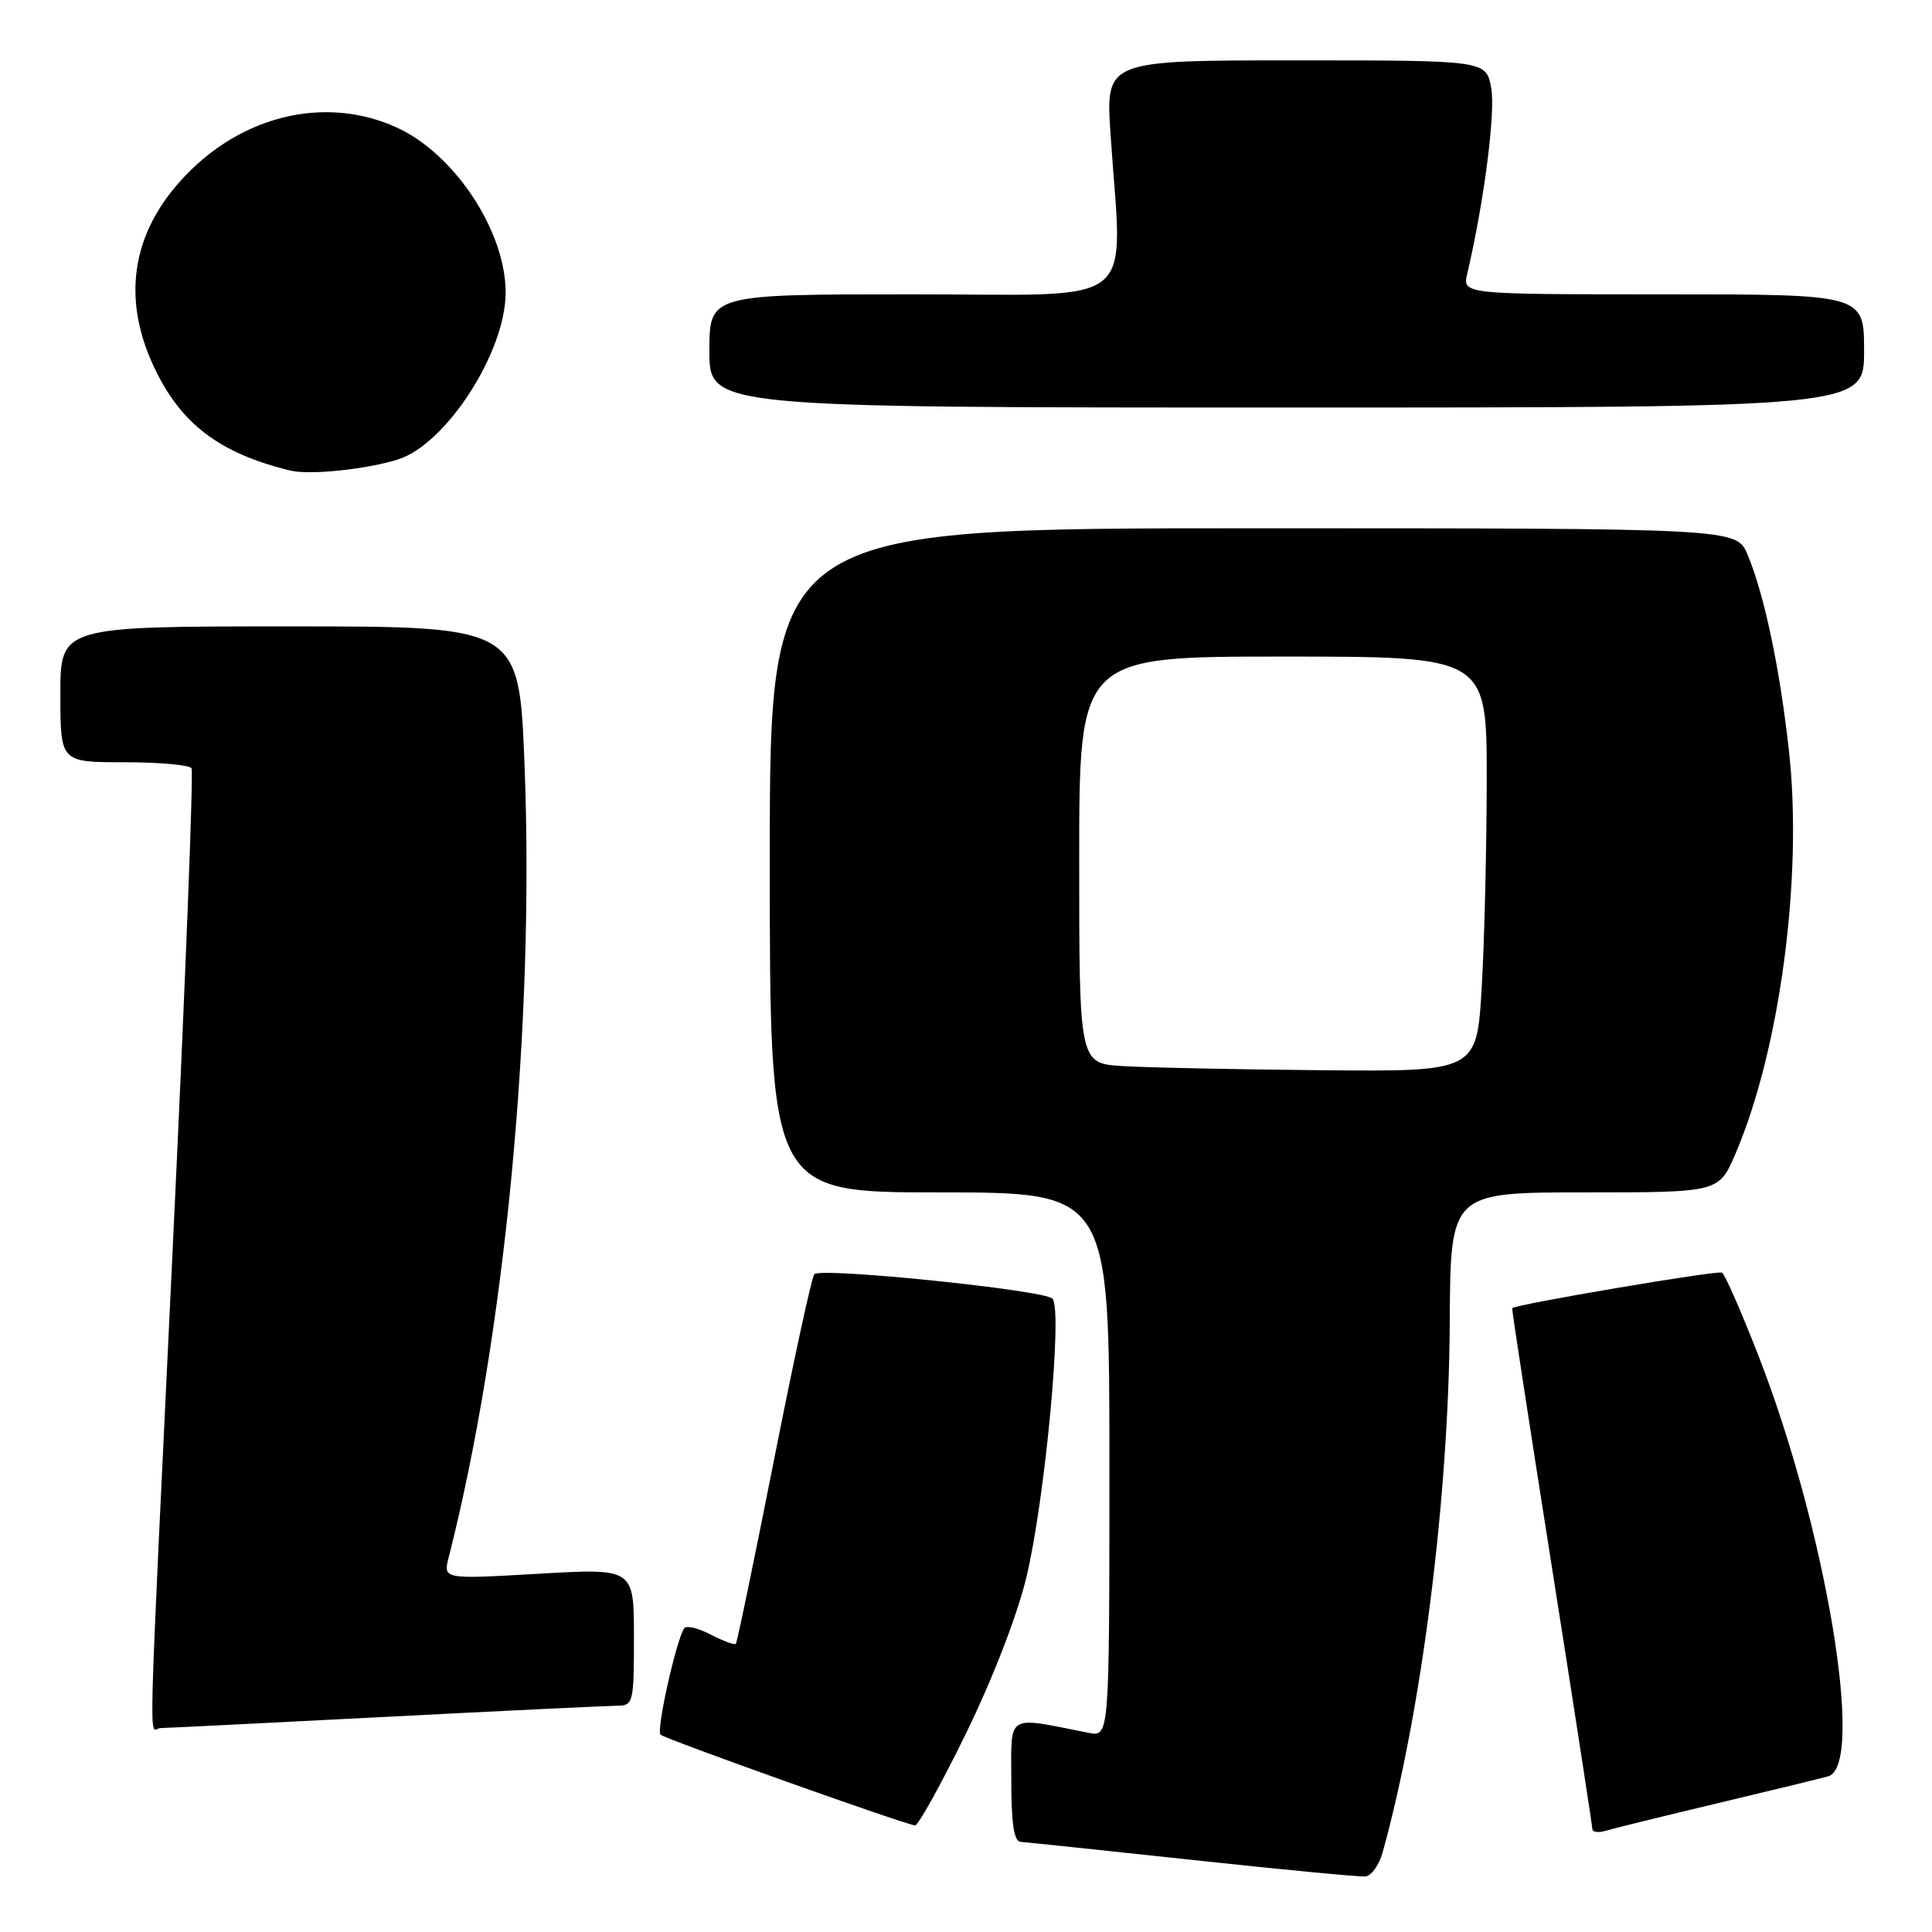 <?xml version="1.0" encoding="UTF-8" standalone="no"?>
<!DOCTYPE svg PUBLIC "-//W3C//DTD SVG 1.1//EN" "http://www.w3.org/Graphics/SVG/1.1/DTD/svg11.dtd" >
<svg xmlns="http://www.w3.org/2000/svg" xmlns:xlink="http://www.w3.org/1999/xlink" version="1.1" viewBox="0 0 256 256">
 <g >
 <path fill="currentColor"
d=" M 183.19 245.50 C 188.37 226.91 191.98 198.40 192.10 175.25 C 192.19 158.00 192.19 158.00 209.97 158.00 C 227.75 158.00 227.75 158.00 229.94 152.92 C 235.85 139.17 238.91 116.18 237.04 99.44 C 235.82 88.45 233.78 78.81 231.57 73.51 C 230.10 70.00 230.10 70.00 166.05 70.00 C 102.00 70.00 102.00 70.00 102.00 114.00 C 102.00 158.00 102.00 158.00 124.50 158.00 C 147.00 158.00 147.00 158.00 147.00 194.08 C 147.00 230.16 147.00 230.16 144.25 229.61 C 133.19 227.42 134.00 226.92 134.00 235.89 C 134.00 241.68 134.36 244.02 135.25 244.06 C 135.94 244.10 146.18 245.18 158.00 246.45 C 169.82 247.73 180.14 248.71 180.93 248.64 C 181.71 248.56 182.73 247.15 183.19 245.50 Z  M 227.50 238.96 C 234.65 237.26 241.29 235.64 242.25 235.37 C 247.19 233.95 241.95 202.51 232.94 179.47 C 230.70 173.73 228.55 168.85 228.18 168.63 C 227.62 168.29 200.78 172.84 200.37 173.34 C 200.30 173.43 202.66 188.80 205.61 207.50 C 208.56 226.20 210.98 241.87 210.99 242.32 C 210.99 242.77 211.79 242.89 212.75 242.59 C 213.71 242.30 220.35 240.66 227.50 238.96 Z  M 127.97 229.75 C 131.51 222.51 134.80 214.02 136.00 209.00 C 138.47 198.75 140.84 173.43 139.45 172.07 C 138.29 170.93 108.74 167.90 107.90 168.84 C 107.56 169.20 105.16 180.30 102.55 193.50 C 99.94 206.70 97.67 217.65 97.50 217.82 C 97.33 218.00 95.82 217.44 94.15 216.58 C 92.48 215.71 90.90 215.35 90.65 215.76 C 89.55 217.53 86.94 229.28 87.52 229.85 C 88.08 230.41 119.41 241.59 121.24 241.88 C 121.64 241.95 124.67 236.49 127.97 229.75 Z  M 51.00 227.50 C 66.68 226.69 80.51 226.03 81.75 226.02 C 83.92 226.00 84.00 225.67 84.00 216.90 C 84.00 207.80 84.00 207.80 71.36 208.53 C 58.72 209.26 58.72 209.26 59.45 206.38 C 66.91 177.06 70.86 135.78 69.50 101.25 C 68.78 83.00 68.78 83.00 38.39 83.00 C 8.00 83.00 8.00 83.00 8.00 92.00 C 8.00 101.00 8.00 101.00 16.44 101.00 C 21.08 101.00 25.11 101.36 25.38 101.80 C 25.65 102.25 24.56 130.26 22.95 164.05 C 19.51 236.31 19.70 229.00 21.25 228.98 C 21.94 228.97 35.32 228.31 51.00 227.50 Z  M 52.73 60.88 C 59.12 58.86 67.00 46.66 67.00 38.76 C 67.00 30.62 60.22 20.37 52.54 16.88 C 43.61 12.82 33.02 15.01 25.35 22.48 C 17.63 29.99 15.91 38.97 20.35 48.51 C 23.90 56.14 29.04 60.06 38.50 62.36 C 41.04 62.97 48.54 62.20 52.73 60.88 Z  M 247.00 46.50 C 247.00 39.00 247.00 39.00 220.38 39.00 C 193.77 39.00 193.77 39.00 194.42 36.25 C 196.64 26.80 198.19 14.83 197.59 11.65 C 196.91 8.00 196.91 8.00 171.70 8.00 C 146.50 8.00 146.50 8.00 147.15 17.75 C 148.72 41.26 151.49 39.00 121.00 39.00 C 94.00 39.00 94.00 39.00 94.00 46.50 C 94.00 54.00 94.00 54.00 170.50 54.00 C 247.00 54.00 247.00 54.00 247.00 46.50 Z  M 148.75 141.26 C 143.00 140.90 143.00 140.90 143.00 113.95 C 143.00 87.00 143.00 87.00 170.00 87.00 C 197.00 87.00 197.00 87.00 197.00 103.25 C 196.99 112.19 196.70 124.56 196.34 130.75 C 195.69 142.00 195.69 142.00 175.10 141.81 C 163.77 141.71 151.91 141.46 148.75 141.26 Z "/>
</g>
</svg>